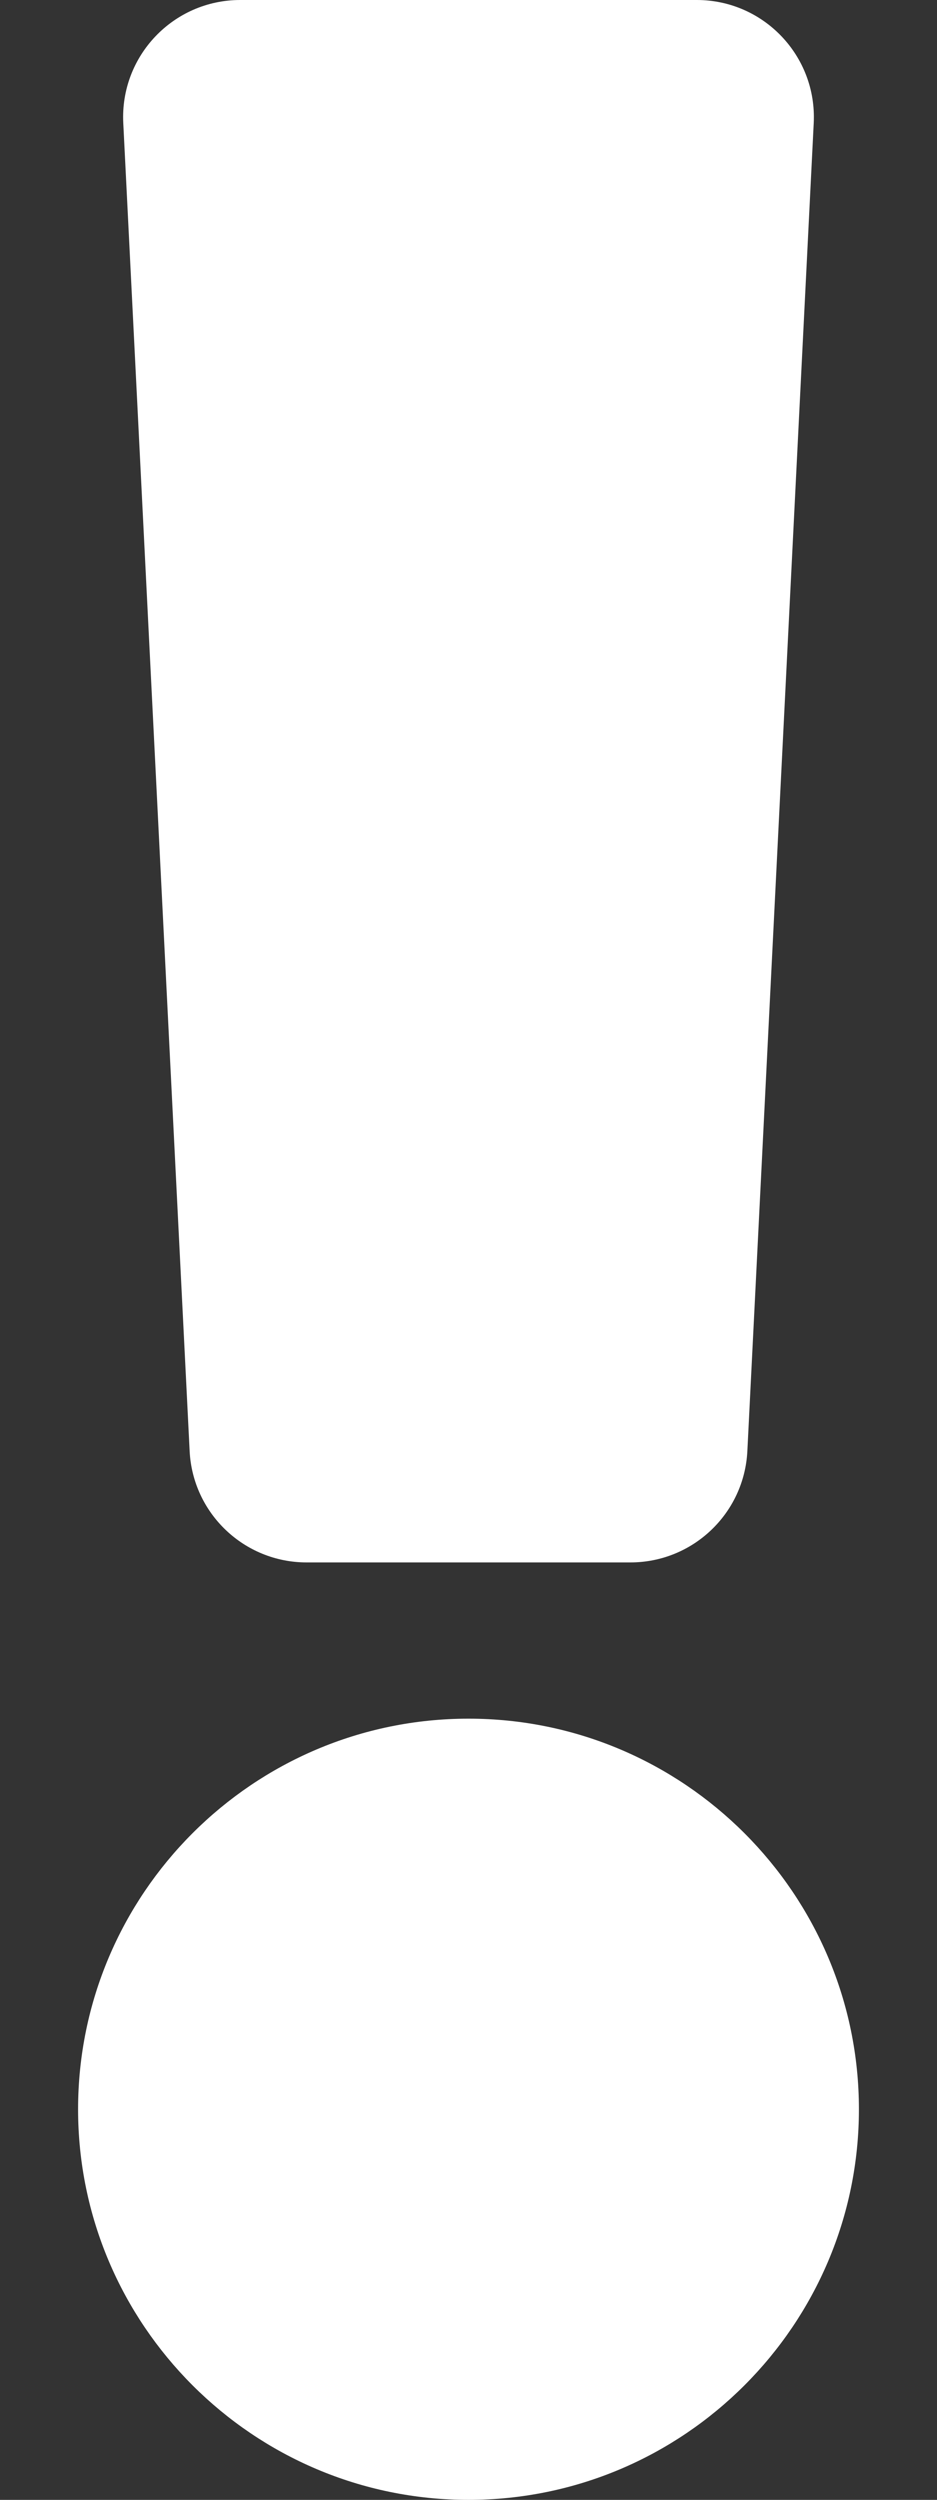 <svg aria-hidden="true" class="e-font-icon-svg e-fas-exclamation" viewBox="0 0 192 512" xmlns="http://www.w3.org/2000/svg"><rect x="0" y="0" width="192" height="512" fill="#333333" stroke="none"/><path d="M176 432c0 44.112-35.888 80-80 80s-80-35.888-80-80 35.888-80 80-80 80 35.888 80 80zM25.26 25.199l13.6 272C39.499 309.972 50.041 320 62.83 320h66.34c12.789 0 23.331-10.028 23.97-22.801l13.6-272C167.425 11.49 156.496 0 142.77 0H49.23C35.504 0 24.575 11.49 25.26 25.199z" fill="#fff"></path></svg>